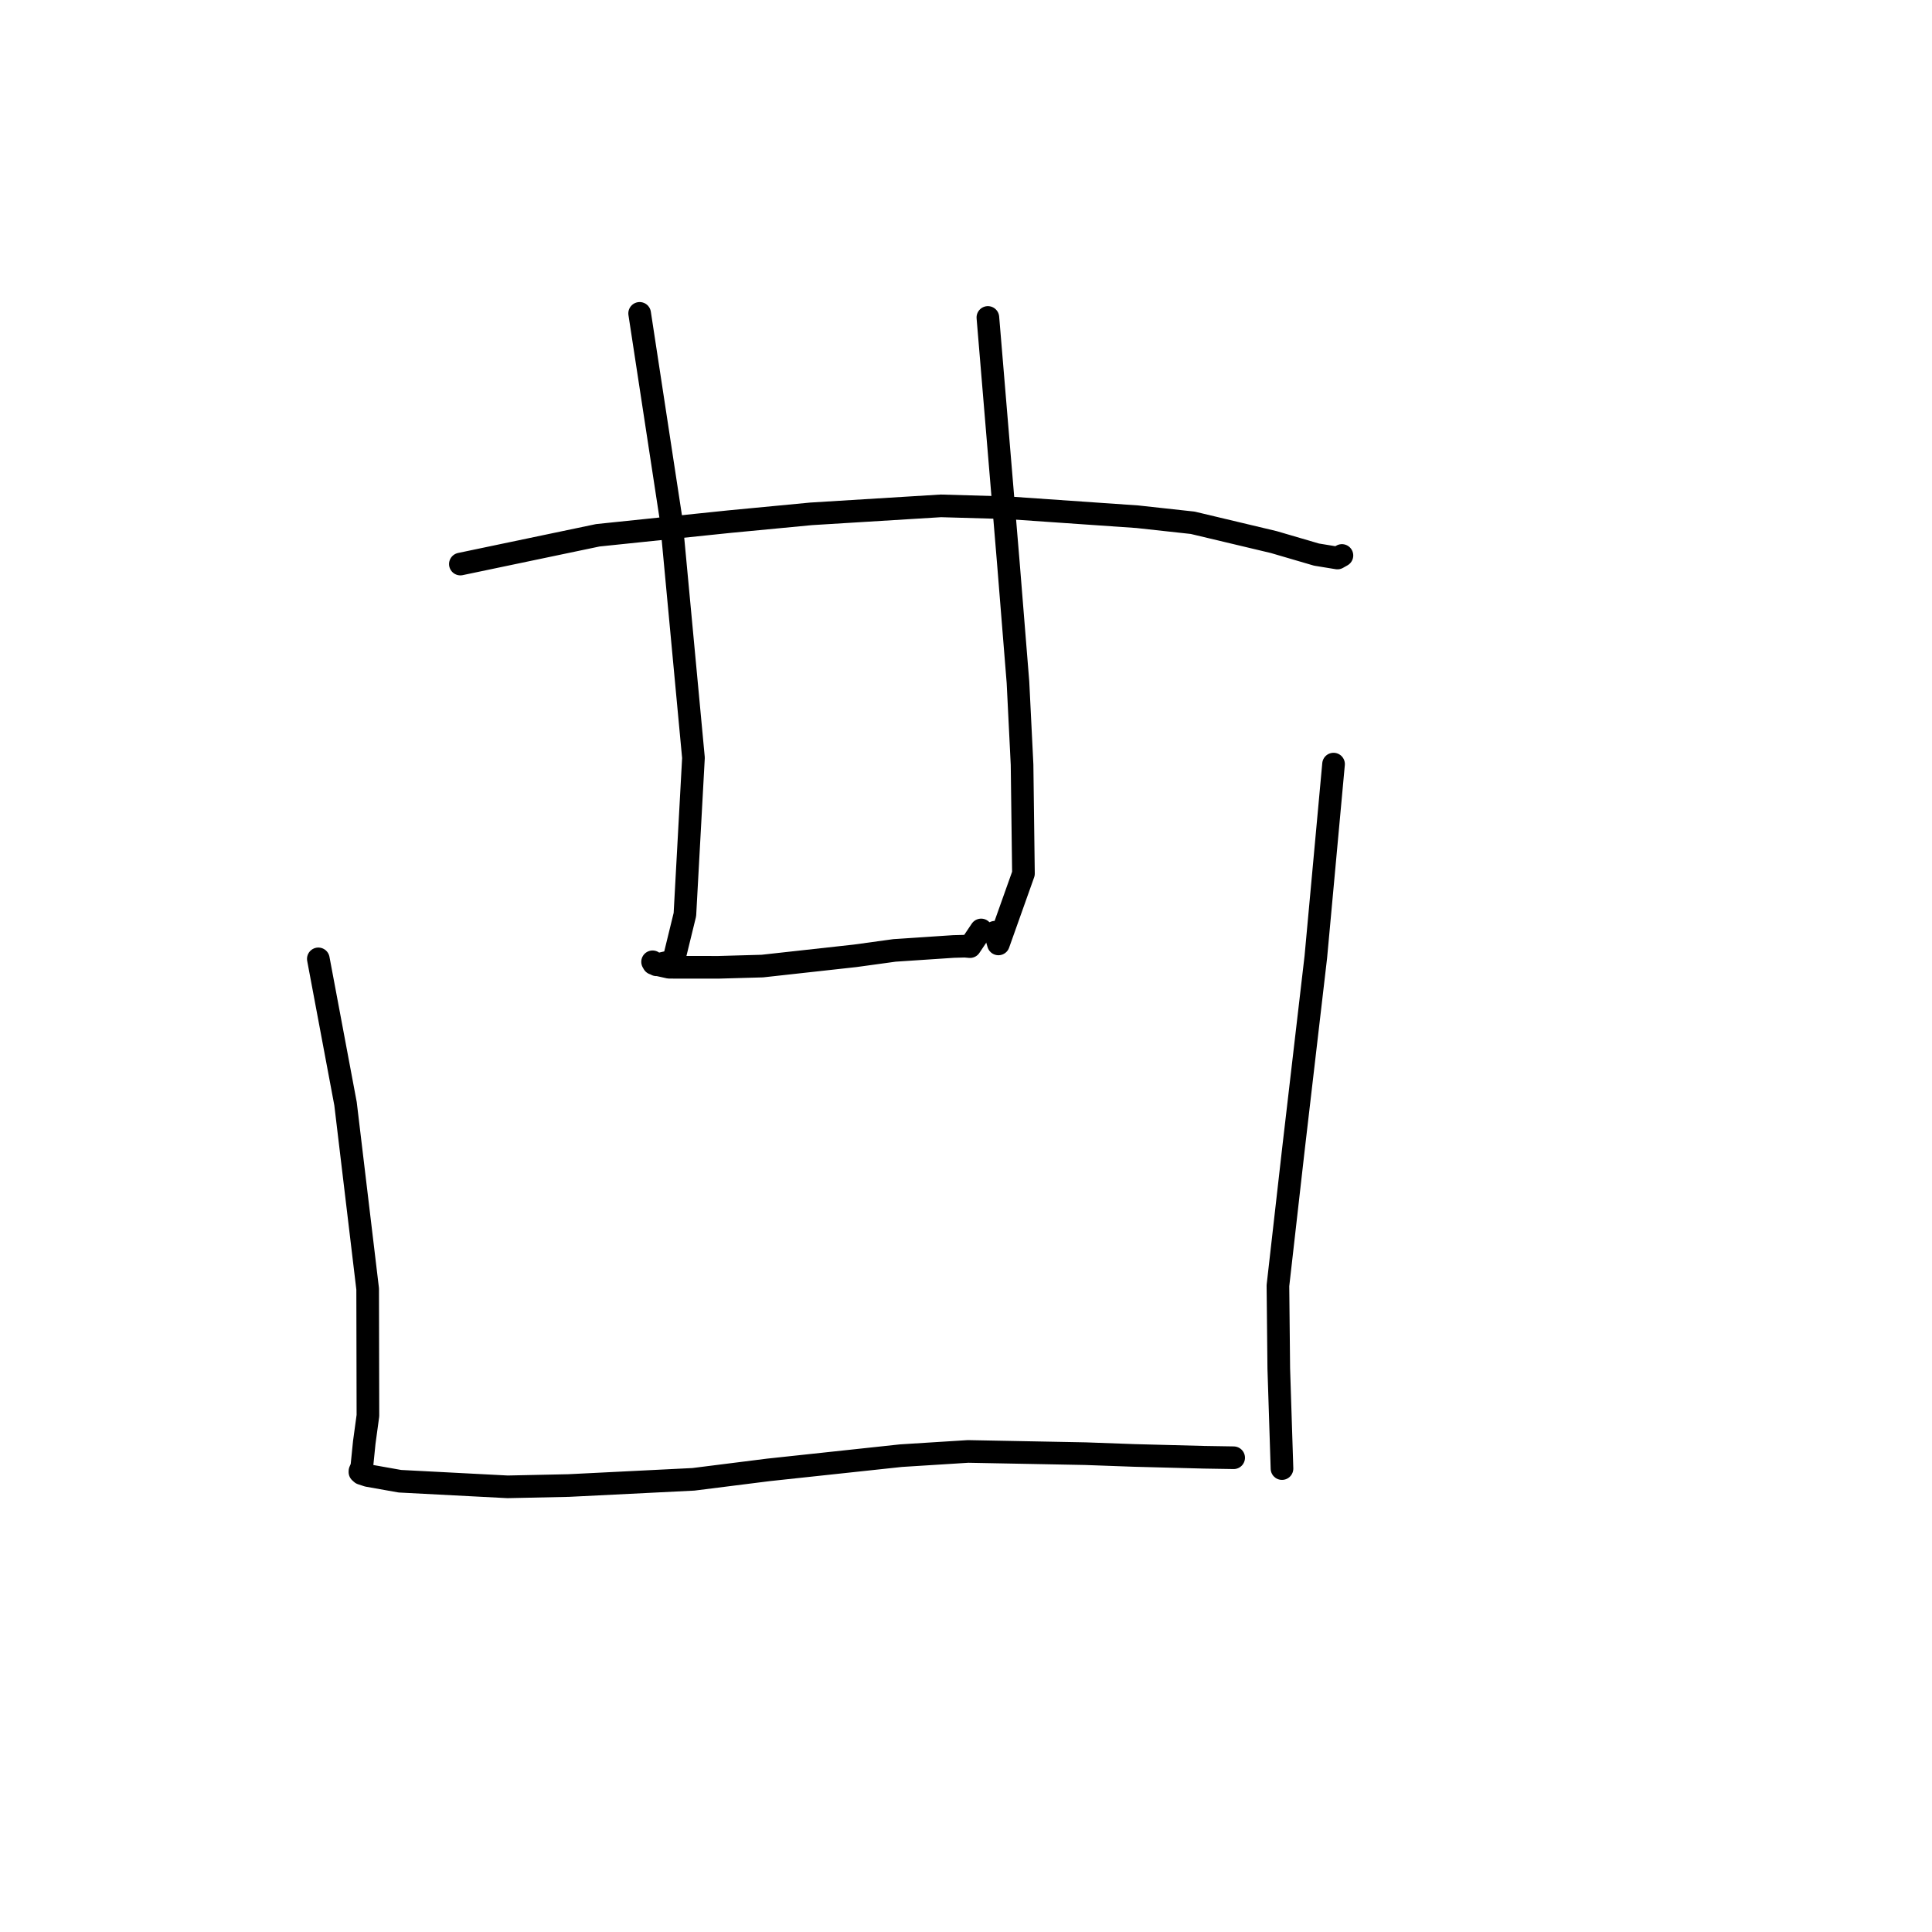 <?xml version="1.0" standalone="no"?>
    <svg width="256" height="256" xmlns="http://www.w3.org/2000/svg" version="1.1">
    <polyline stroke="black" stroke-width="3" stroke-linecap="round" fill="transparent" stroke-linejoin="round" points="61.001 74.741 70.108 72.834 79.215 70.928 96.646 69.12 107.478 68.087 124.673 67.03 133.579 67.284 150.712 68.47 158.04 69.271 168.787 71.83 174.441 73.486 176.941 73.895 177.184 73.934 177.201 73.937 177.212 73.939 177.216 73.94 177.217 73.94 177.59 73.729 177.813 73.603 " />
        <polyline stroke="black" stroke-width="3" stroke-linecap="round" fill="transparent" stroke-linejoin="round" points="84.756 41.524 86.845 55.197 88.934 68.87 91.887 100.416 90.753 121.182 89.253 127.322 86.987 127.841 86.611 127.552 86.471 127.444 86.578 127.633 86.599 127.67 86.861 127.765 88.67 128.169 95.218 128.173 101.009 128.01 113.3 126.653 118.53 125.934 126.349 125.414 127.855 125.374 128.527 125.433 129.667 123.733 130.008 123.224 " />
        <polyline stroke="black" stroke-width="3" stroke-linecap="round" fill="transparent" stroke-linejoin="round" points="130.899 42.065 132.257 58.337 133.614 74.609 134.886 90.405 135.428 101.318 135.613 115.757 132.297 125.074 131.836 123.525 " />
        <polyline stroke="black" stroke-width="3" stroke-linecap="round" fill="transparent" stroke-linejoin="round" points="42.18 127.055 43.983 136.653 45.785 146.251 48.717 170.791 48.752 187.576 48.266 191.14 47.941 194.361 47.705 194.907 47.699 194.921 47.698 194.923 47.697 194.925 47.693 195.052 47.907 195.244 48.731 195.514 52.986 196.27 67.255 197.013 75.354 196.841 91.88 196.018 101.836 194.765 119.387 192.882 128.274 192.323 143.83 192.619 150.332 192.854 159.53 193.094 163.344 193.156 163.429 193.158 163.459 193.159 163.462 193.159 163.465 193.159 163.466 193.159 " />
        <polyline stroke="black" stroke-width="3" stroke-linecap="round" fill="transparent" stroke-linejoin="round" points="176.702 101.248 175.528 114.031 174.353 126.814 171.384 152.283 169.332 170.358 169.445 181.338 169.832 193.389 169.87 194.594 " />
        </svg>